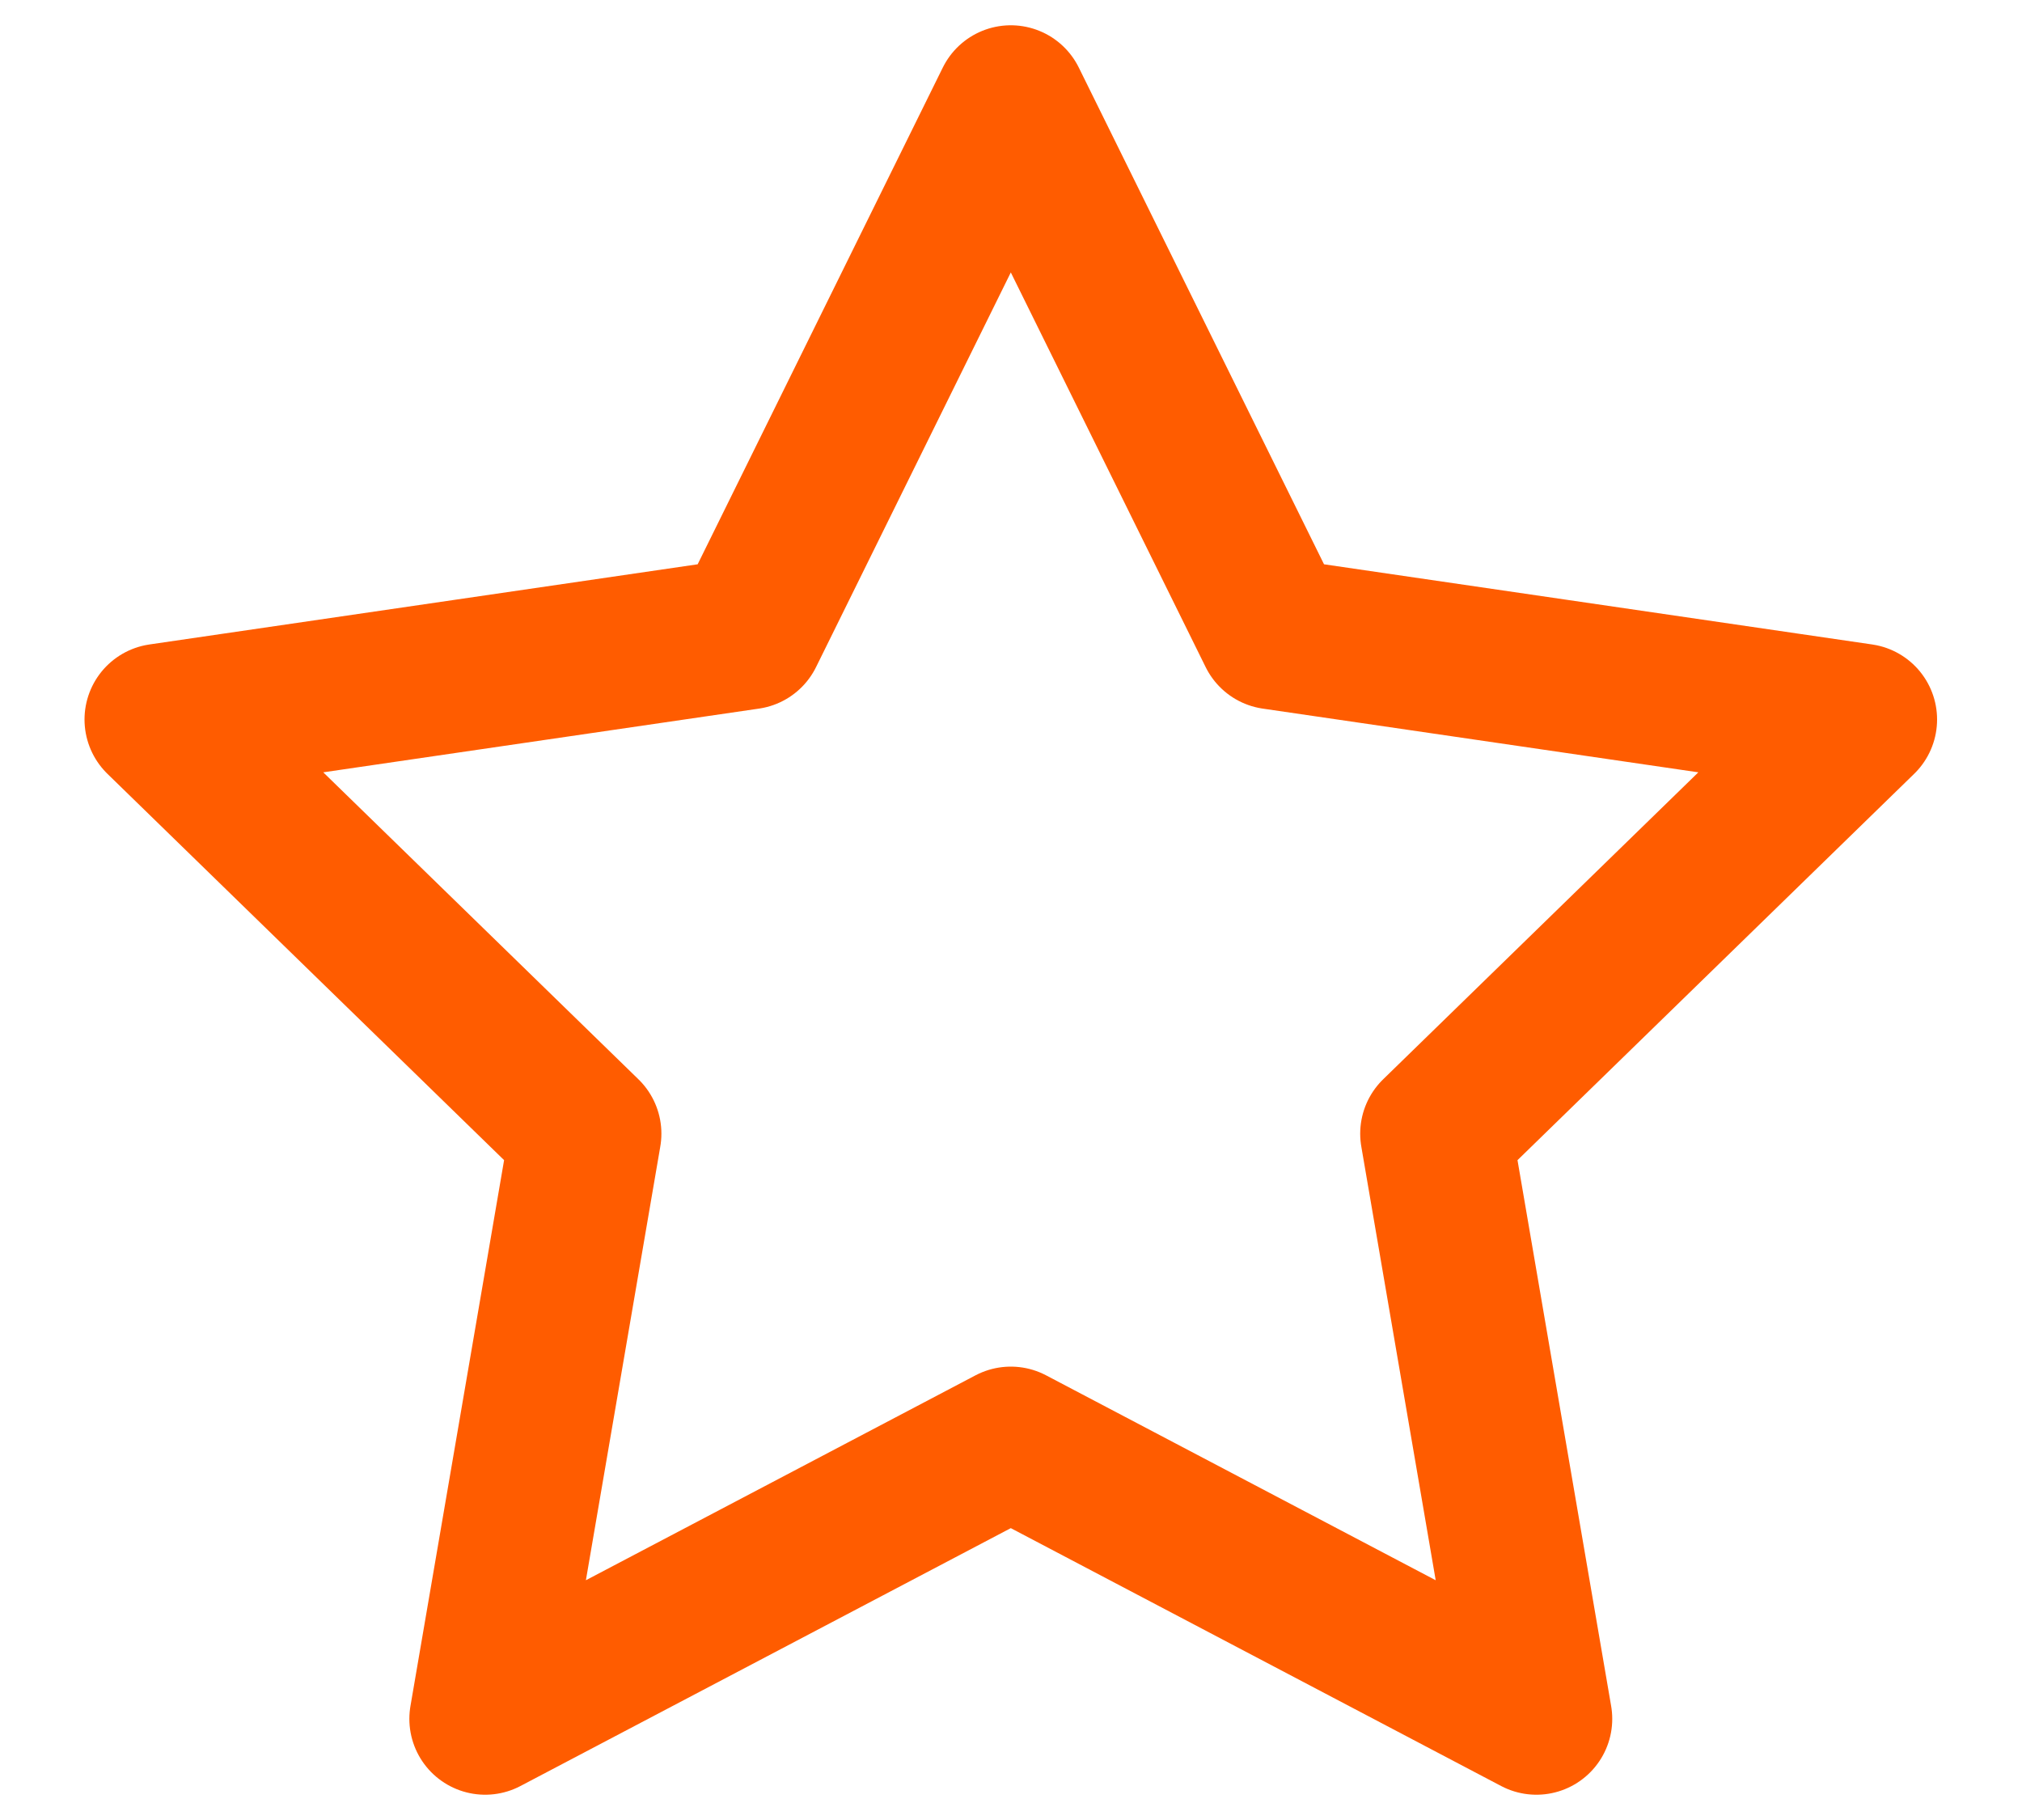 <svg width="20" height="18" viewBox="0 0 20 18" fill="none" xmlns="http://www.w3.org/2000/svg">
<path d="M9.998 1L12.598 6.266L18.41 7.116L14.204 11.212L15.197 17L9.998 14.266L4.799 17L5.792 11.212L1.586 7.116L7.399 6.266L9.998 1Z" stroke="#FF5C00" stroke-width="1.5" stroke-linecap="round" stroke-linejoin="round"/>
</svg>
